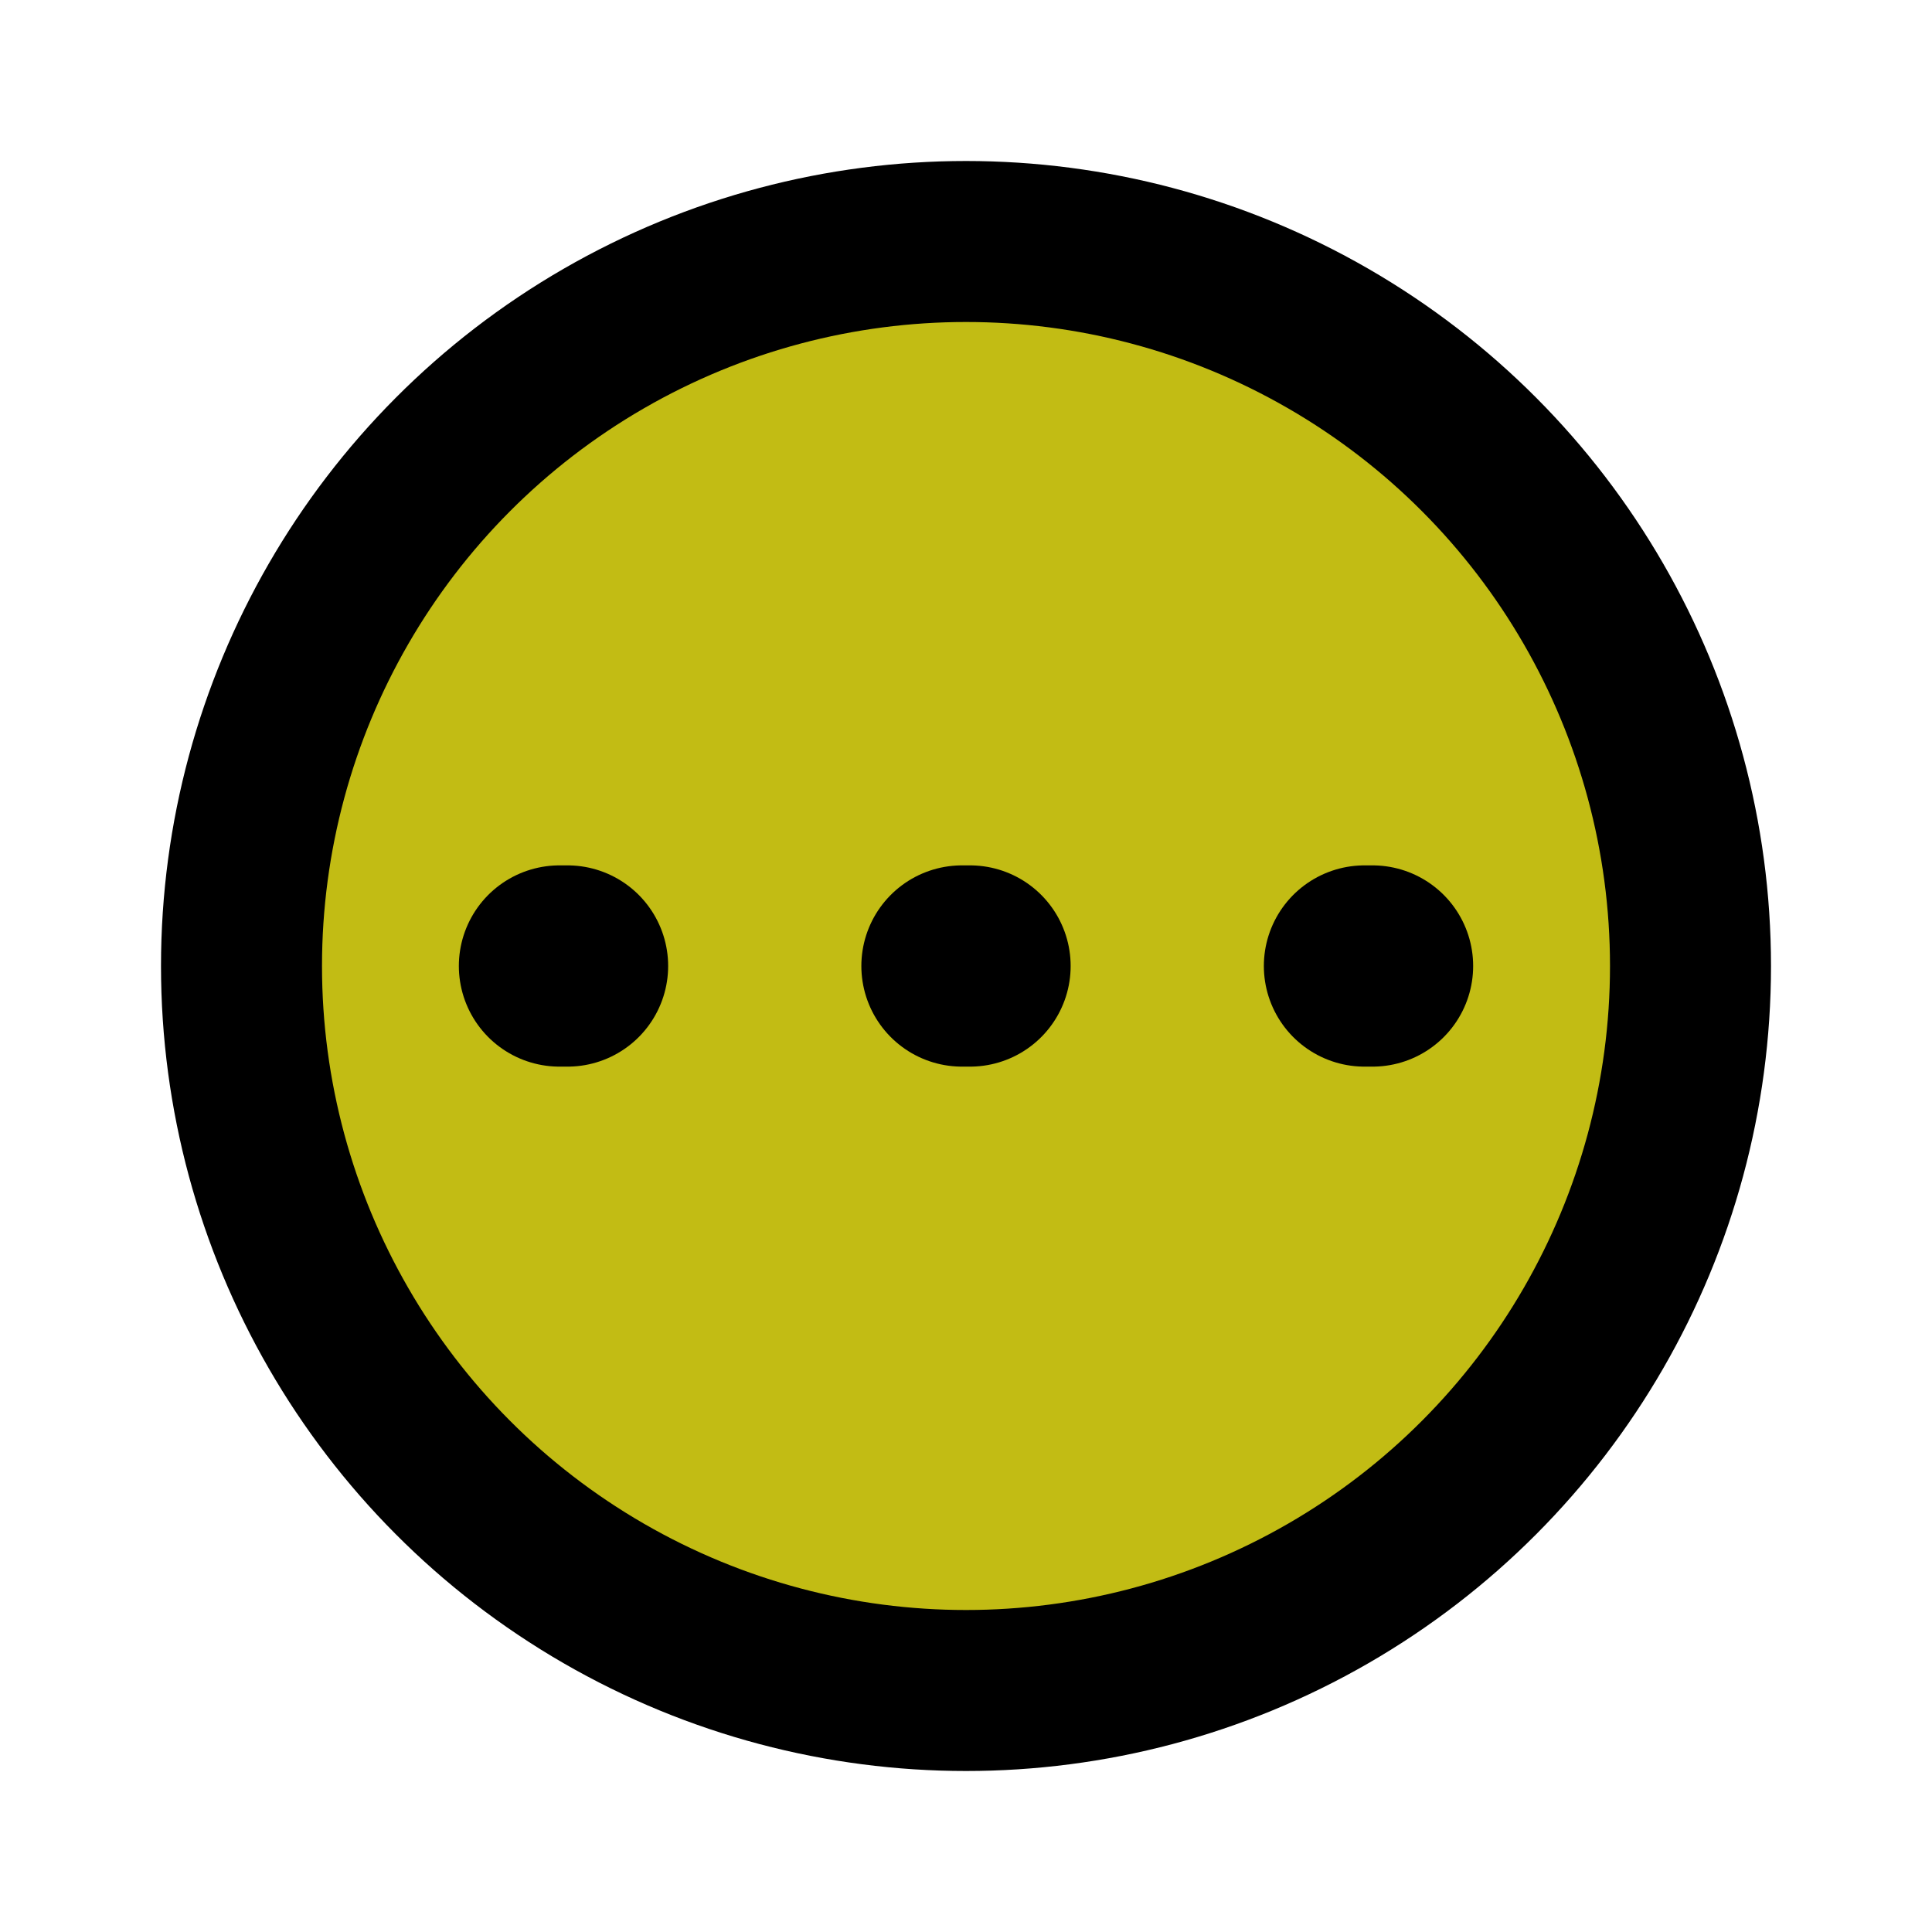 <!DOCTYPE svg PUBLIC "-//W3C//DTD SVG 1.1//EN" "http://www.w3.org/Graphics/SVG/1.1/DTD/svg11.dtd">
<!-- Uploaded to: SVG Repo, www.svgrepo.com, Transformed by: SVG Repo Mixer Tools -->
<svg fill="#000000" width="800px" height="800px" viewBox="0 0 24 24" id="more-circle-horizontal" data-name="Flat Line" xmlns="http://www.w3.org/2000/svg" class="icon flat-line">
<g id="SVGRepo_bgCarrier" stroke-width="0"/>
<g id="SVGRepo_tracerCarrier" stroke-linecap="round" stroke-linejoin="round"/>
<g id="SVGRepo_iconCarrier">
<circle id="secondary" cx="12" cy="12" r="9" style="fill: #c2bc14; stroke-width: 2;"/>
<line id="primary-upstroke" x1="17.05" y1="12" x2="16.95" y2="12" style="fill: none; stroke: #000000; stroke-linecap: round; stroke-linejoin: round; stroke-width: 2.5;"/>
<line id="primary-upstroke-2" data-name="primary-upstroke" x1="12.05" y1="12" x2="11.95" y2="12" style="fill: none; stroke: #000000; stroke-linecap: round; stroke-linejoin: round; stroke-width: 2.5;"/>
<line id="primary-upstroke-3" data-name="primary-upstroke" x1="7.05" y1="12" x2="6.95" y2="12" style="fill: none; stroke: #000000; stroke-linecap: round; stroke-linejoin: round; stroke-width: 2.5;"/>
<circle id="primary" cx="12" cy="12" r="9" style="fill: none; stroke: #000000; stroke-linecap: round; stroke-linejoin: round; stroke-width: 2;"/>
</g>
</svg>
